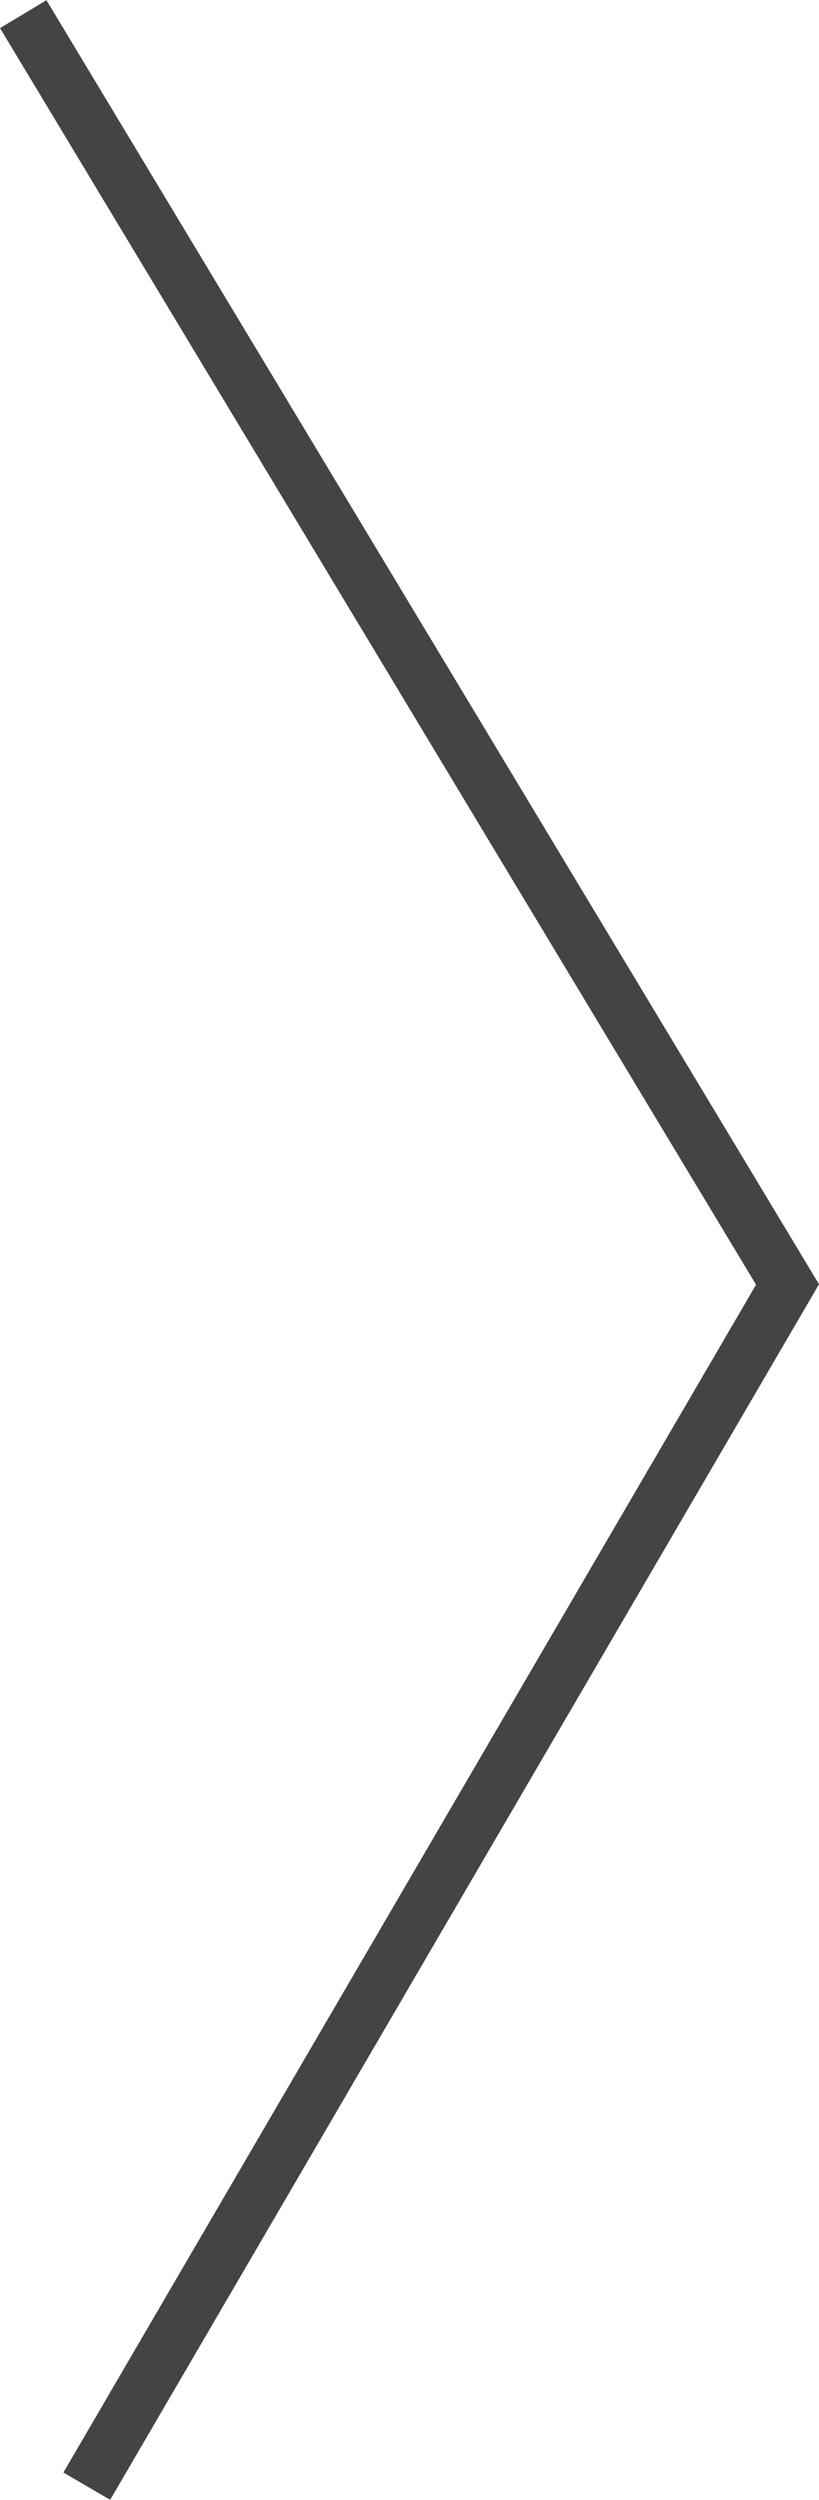 <svg xmlns="http://www.w3.org/2000/svg" width="15.118" height="46.113" viewBox="0 0 15.118 46.113">
  <path id="Path_445" data-name="Path 445" d="M62.935,0,50,22.167,64.108,45.6" transform="translate(64.537 45.861) rotate(180)" fill="none" stroke="#444" stroke-width="1"/>
</svg>
